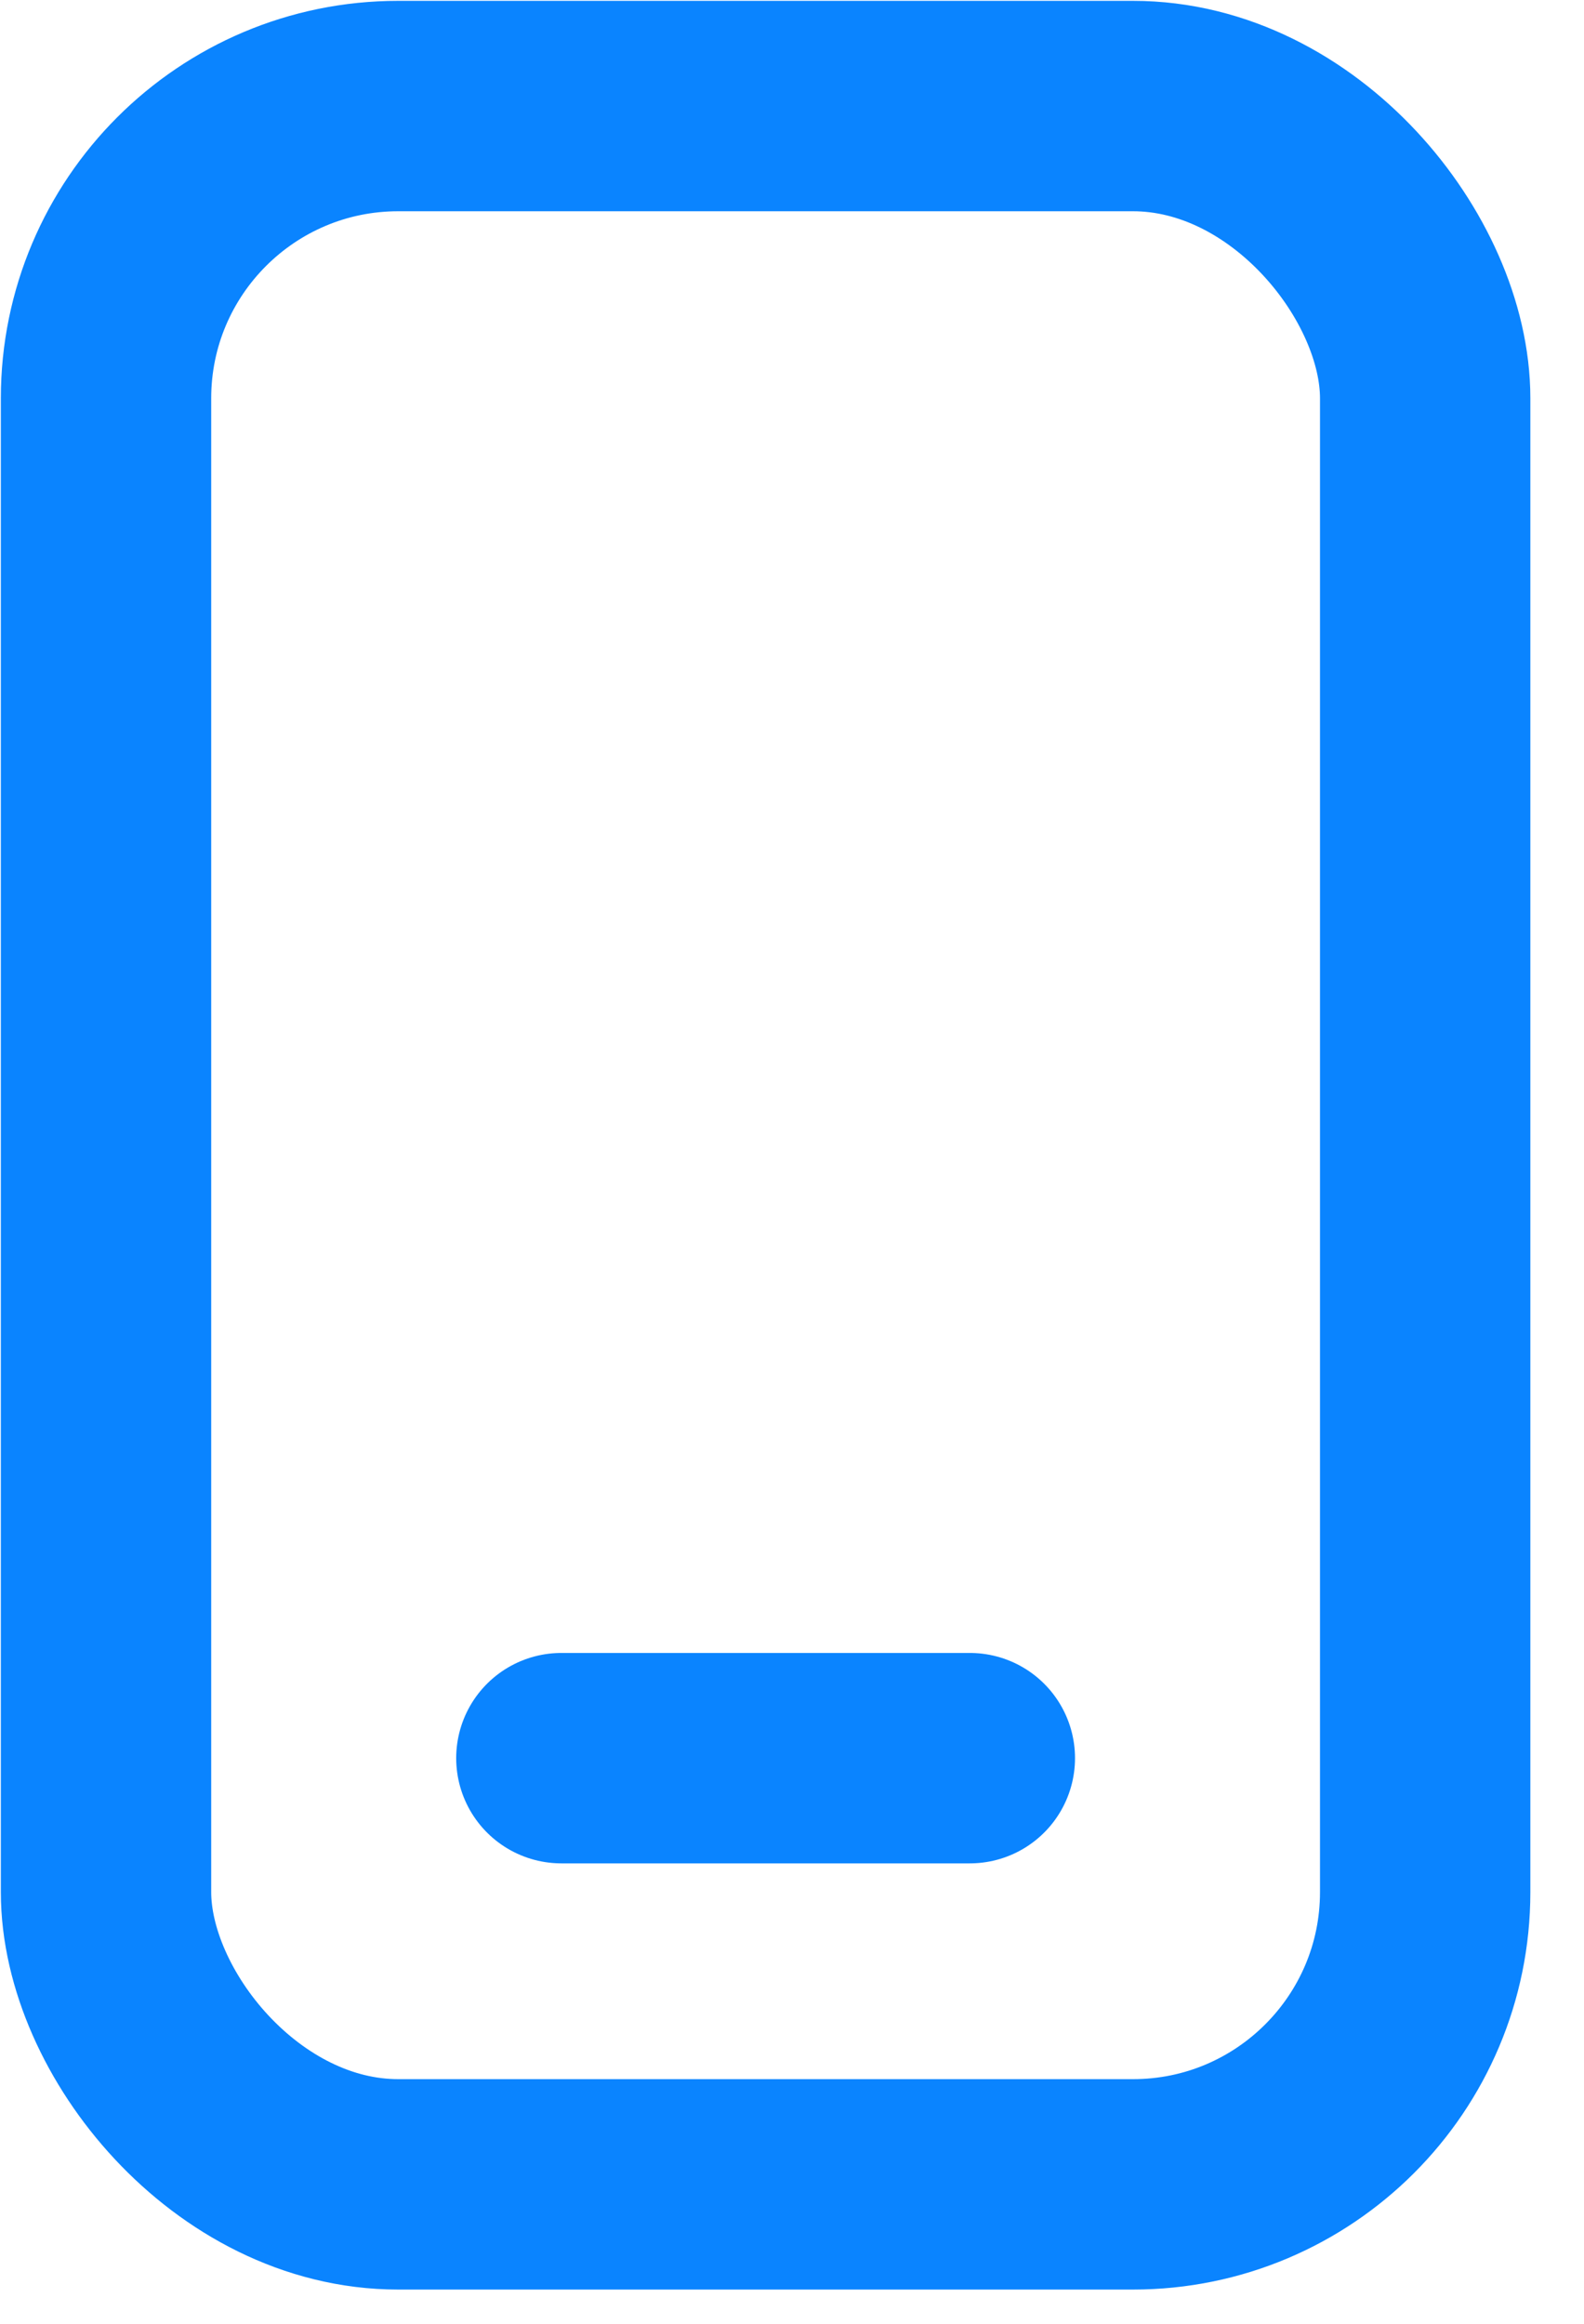 <svg width="15" height="22" viewBox="0 0 15 22" fill="none" xmlns="http://www.w3.org/2000/svg">
<rect x="1.004" y="1.004" width="12.492" height="19.676" rx="2.767" stroke="#0A84FF" stroke-width="1.992"/>
<path d="M5.316 16.645H9.184" stroke="#0A84FF" stroke-width="1.992" stroke-linecap="round"/>
</svg>
